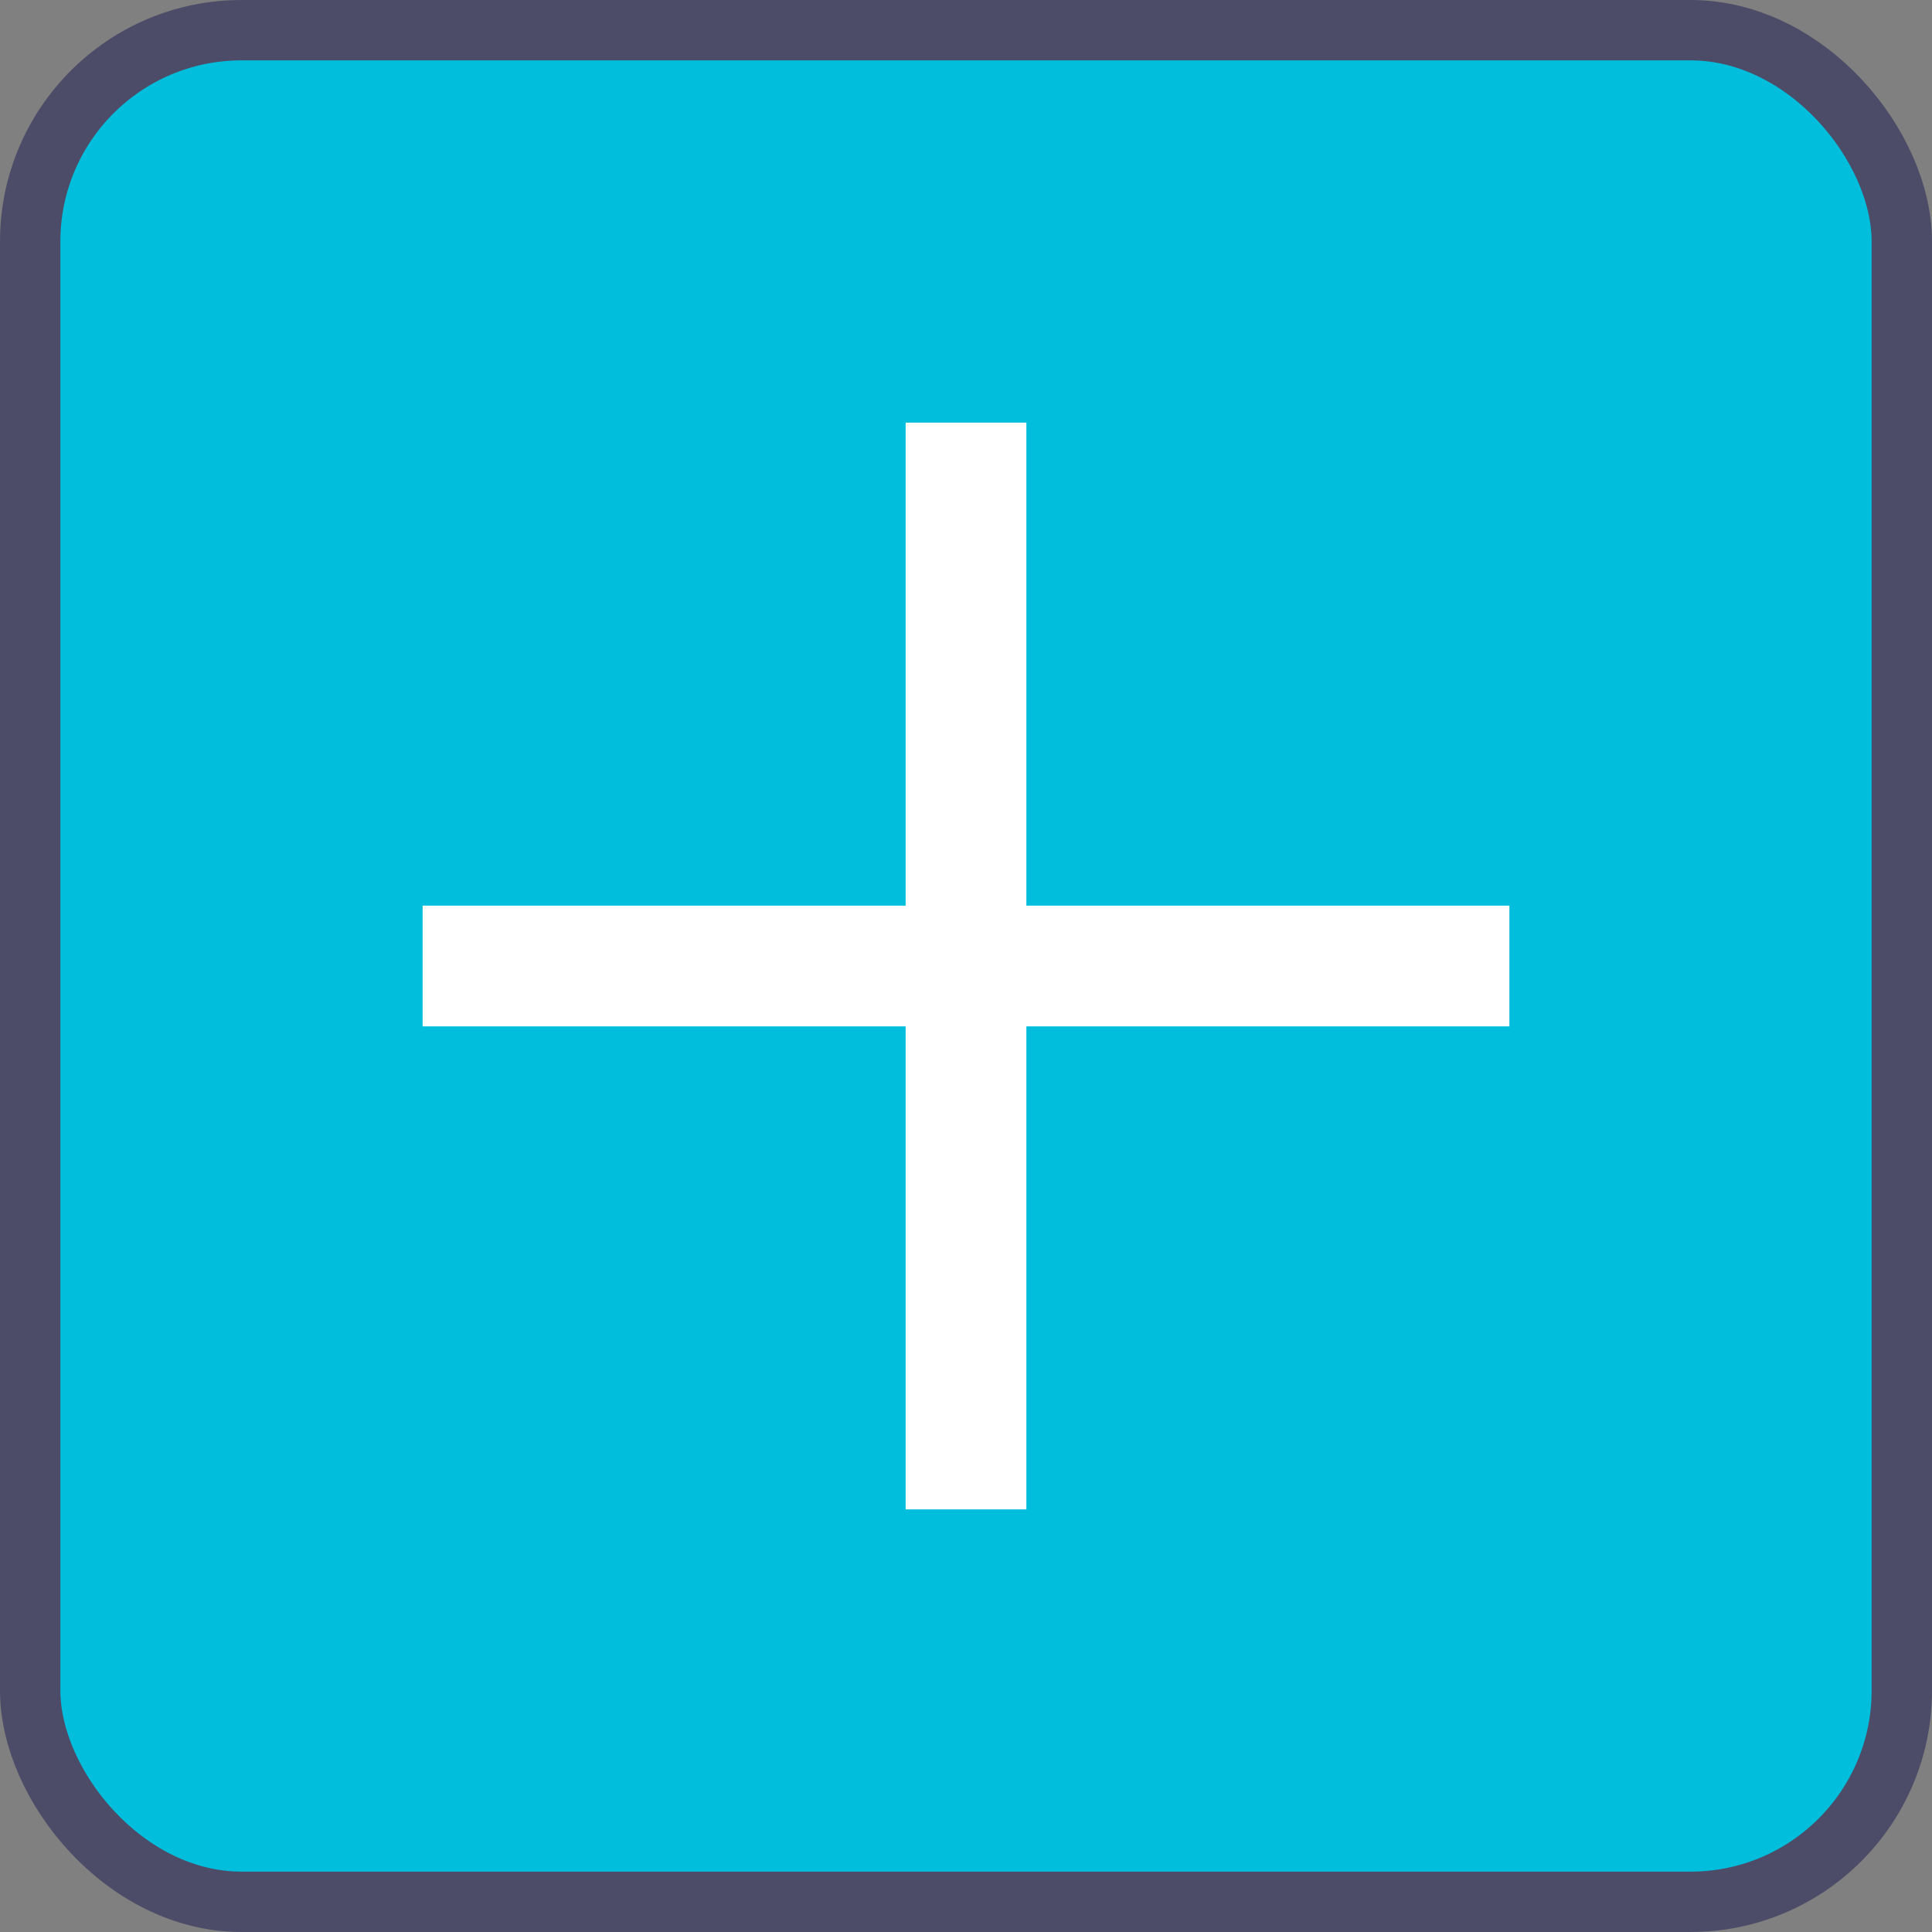 <svg width="32" height="32" viewBox="0 0 32 32" fill="none" xmlns="http://www.w3.org/2000/svg">
  <rect x="0" y="0" width="32" height="32" fill="#808080" stroke="none"/>
  <rect x="0.5" y="0.5" width="31" height="31" rx="3.5" fill="#00BEDC"/>
  <path d="M15 15H7V17H15V25H17V17H25V15H17V7H15V15Z" fill="white"/>
  <rect x="0.5" y="0.5" width="31" height="31" rx="3.5" stroke="#4C4C68"/>
</svg>
